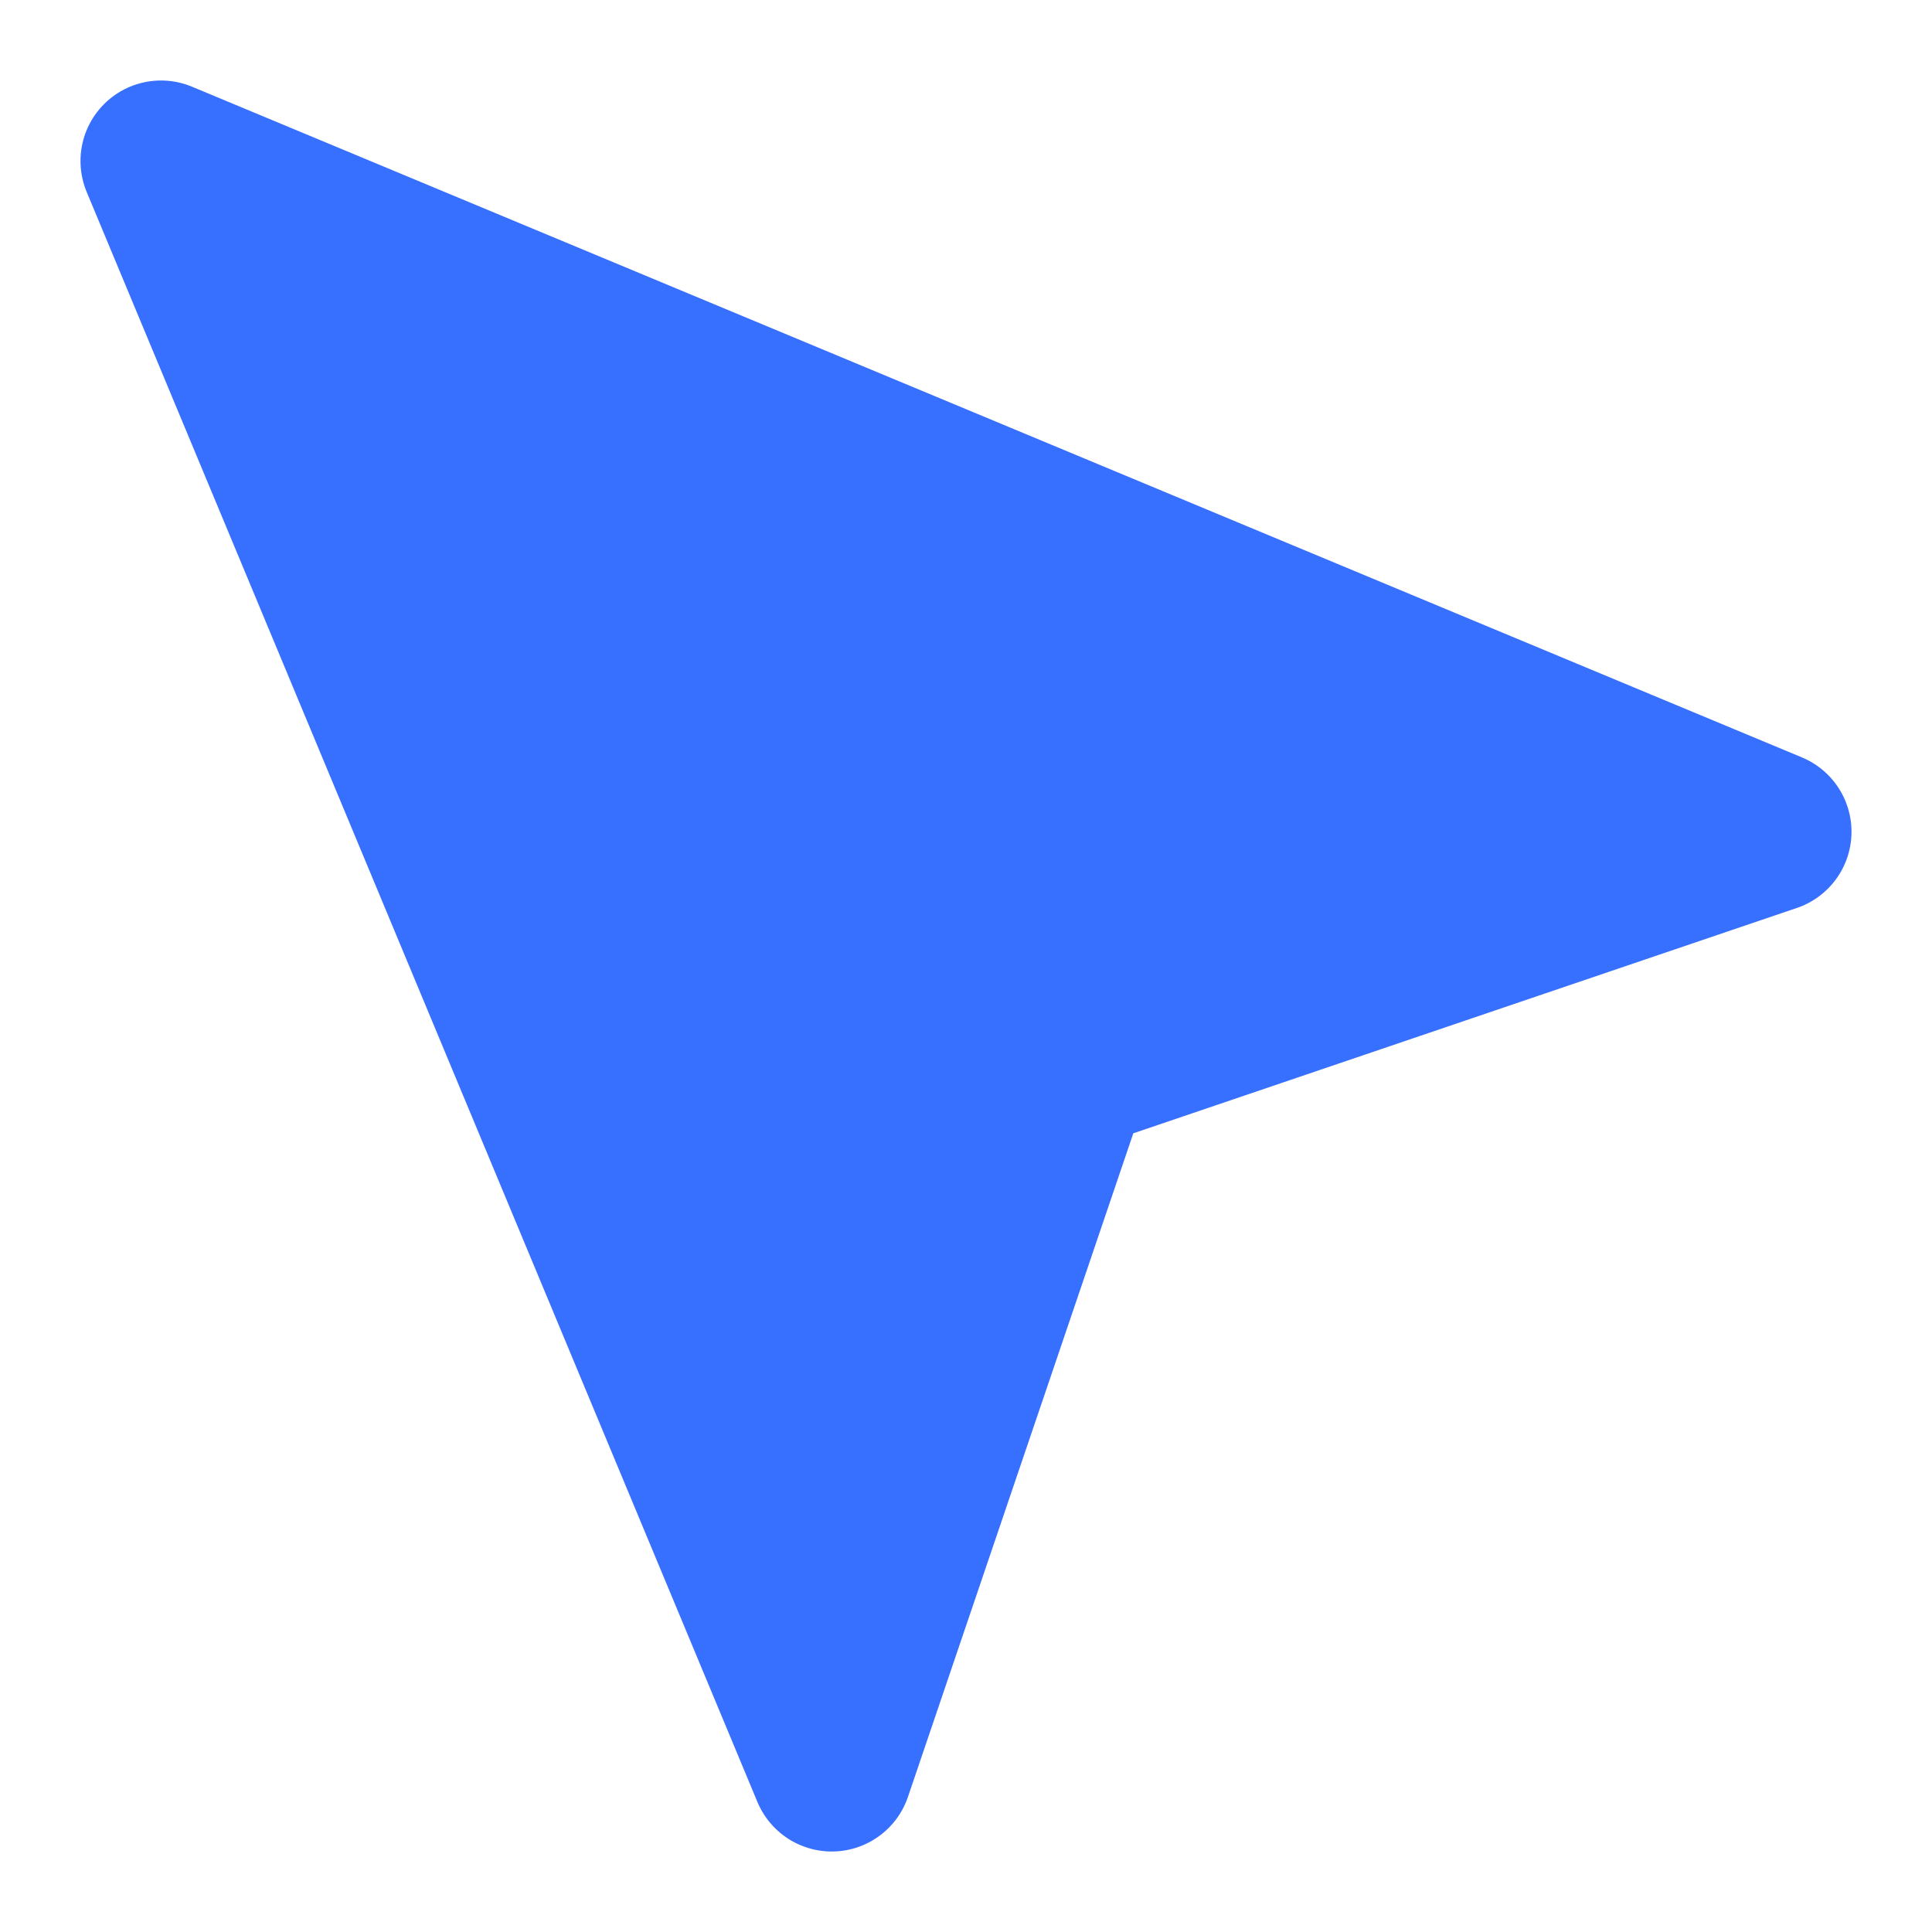 <svg width="24" height="24" viewBox="0 0 24 24" fill="none" xmlns="http://www.w3.org/2000/svg" xmlns:xlink="http://www.w3.org/1999/xlink">
	<desc>
			Created with Pixso.
	</desc>
	<defs/>
	<rect width="24" height="24" fill="#FFFFFF" fill-opacity="0"/>
	<path d="M2 2L10.332 22L13.29 13.29L22 10.332L2 2Z" fill="#376FFF" fill-opacity="1" fill-rule="evenodd"/>
	<path d="M10.332 22L13.29 13.29L22 10.332L2 2L10.332 22Z" stroke="#376FFF" stroke-opacity="1" stroke-width="2" stroke-linejoin="round"/>
</svg>
